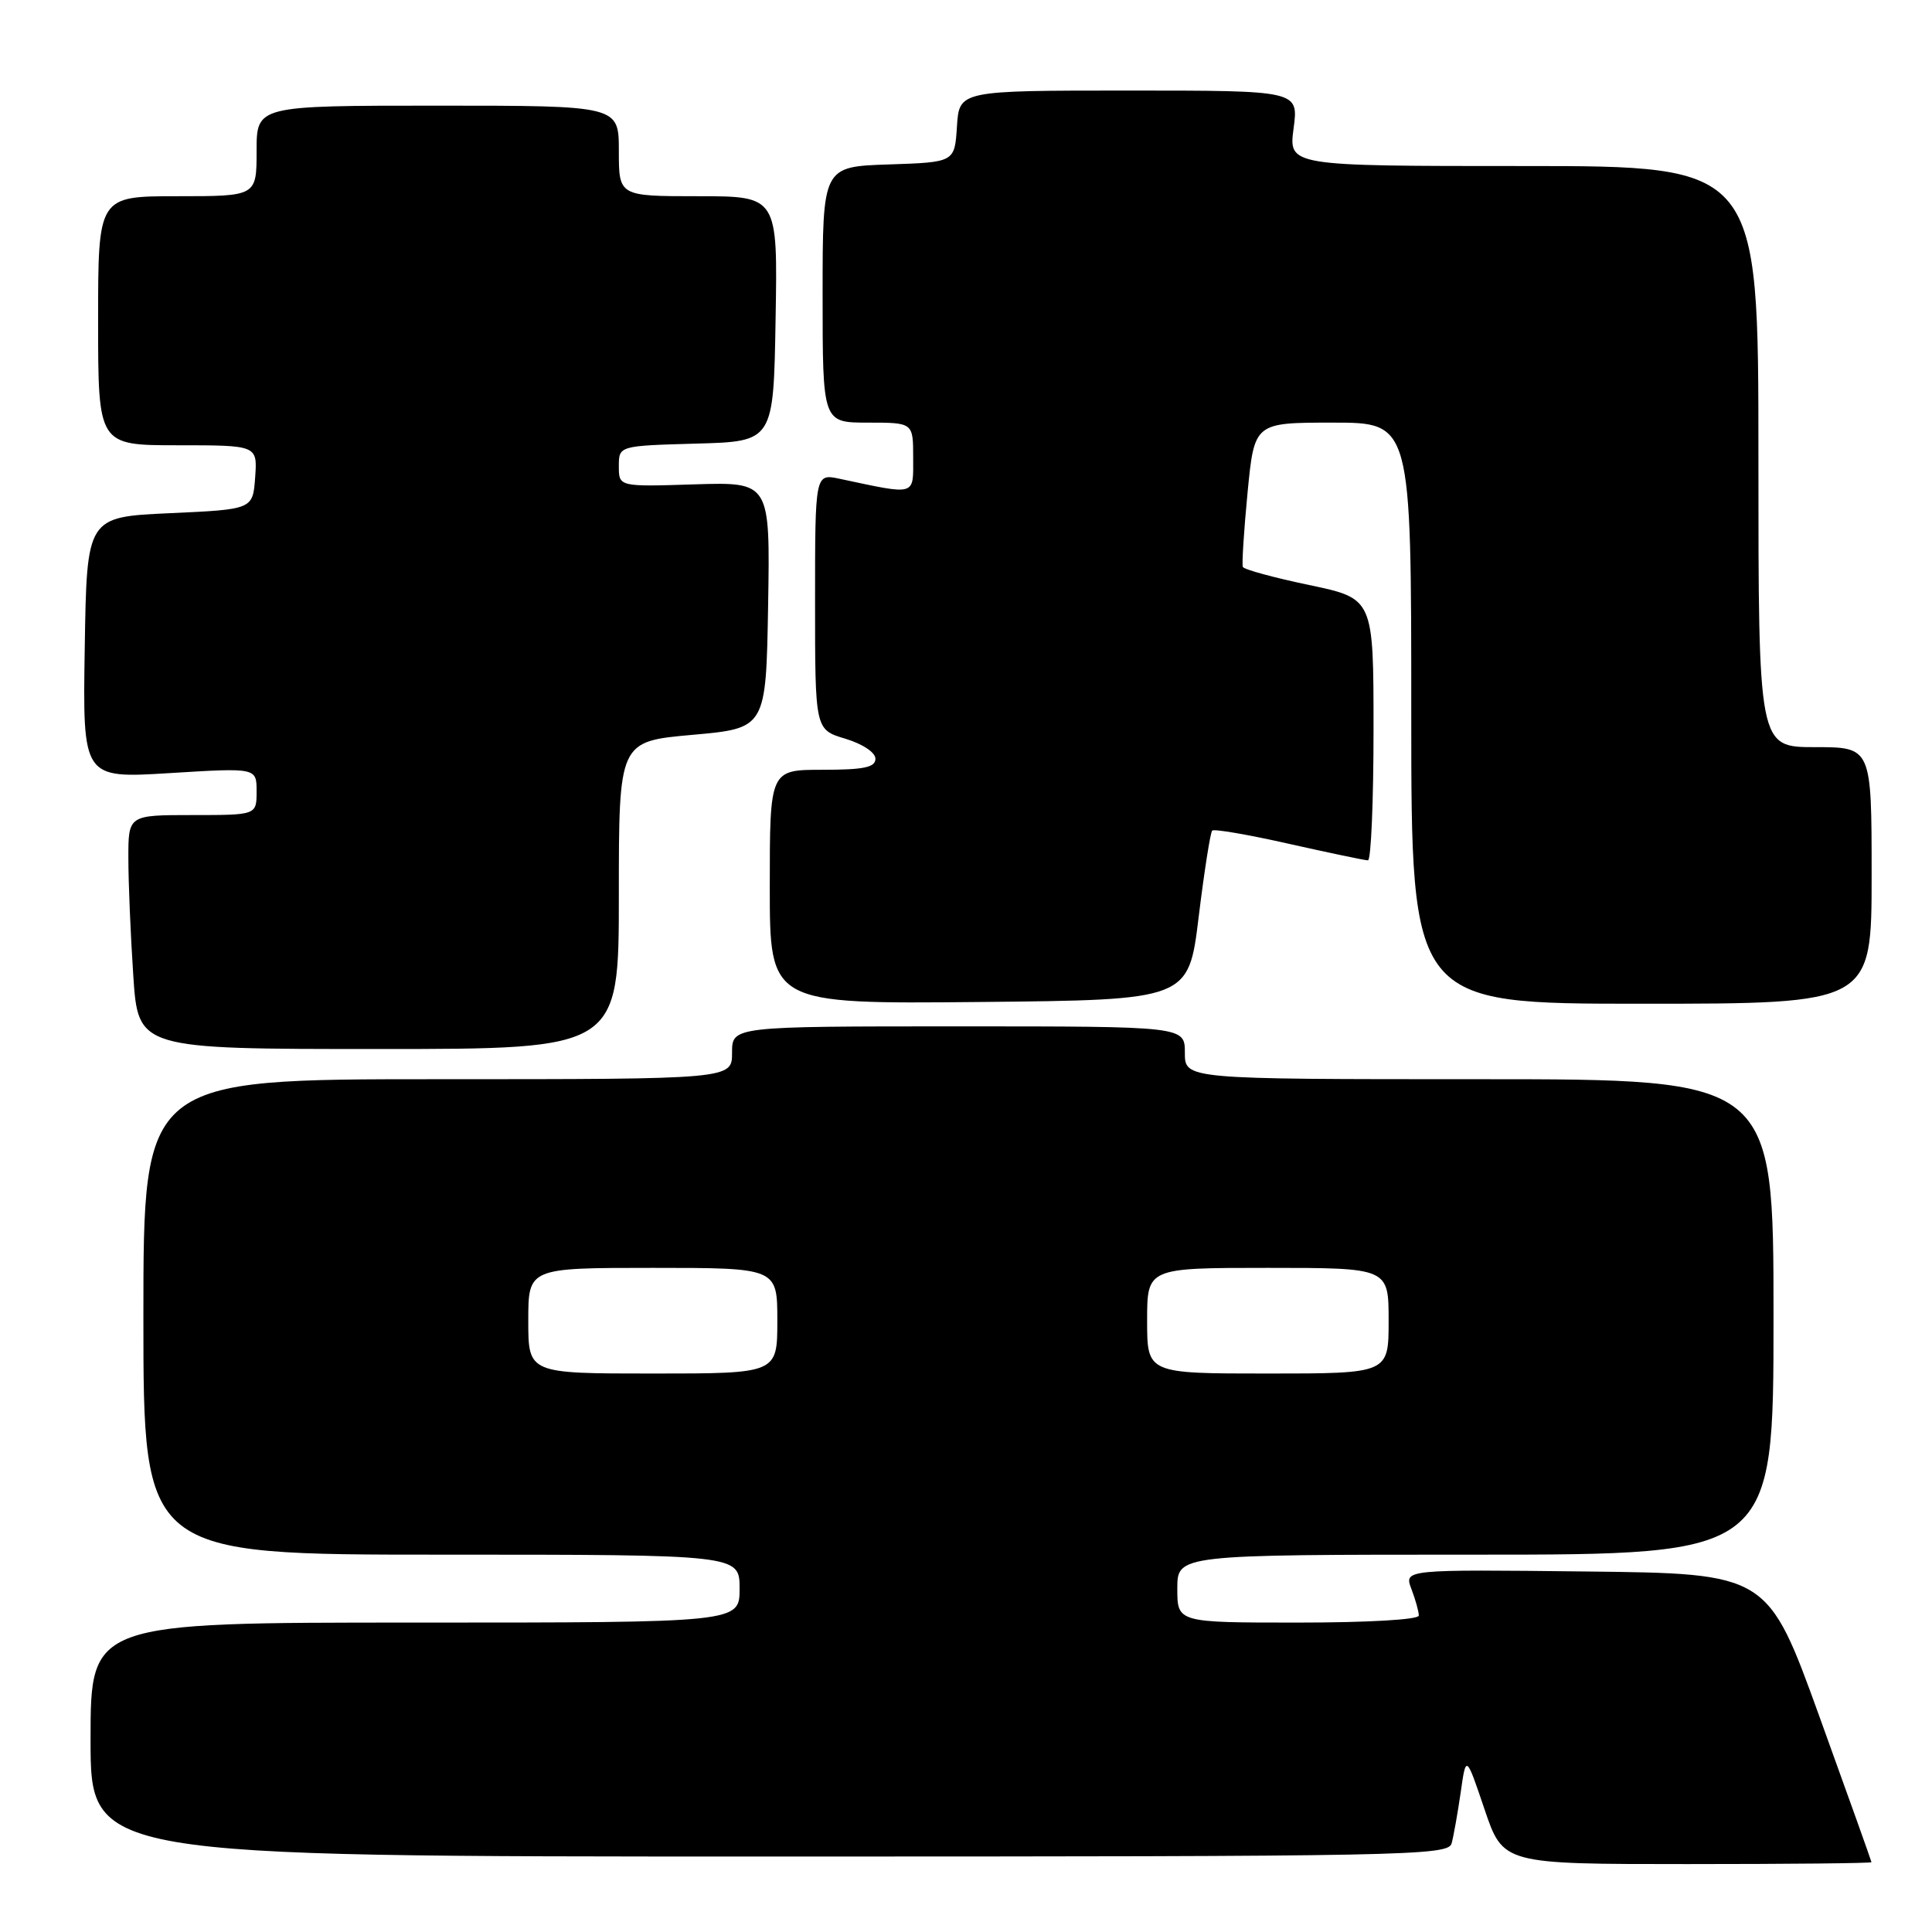 <?xml version="1.0" encoding="UTF-8" standalone="no"?>
<!DOCTYPE svg PUBLIC "-//W3C//DTD SVG 1.1//EN" "http://www.w3.org/Graphics/SVG/1.1/DTD/svg11.dtd" >
<svg xmlns="http://www.w3.org/2000/svg" xmlns:xlink="http://www.w3.org/1999/xlink" version="1.1" viewBox="0 0 256 256">
 <g >
 <path fill="currentColor"
d=" M 247.98 246.75 C 247.97 246.61 244.88 237.95 241.10 227.50 C 234.23 208.50 234.23 208.50 210.13 208.23 C 186.04 207.96 186.04 207.96 187.02 210.55 C 187.56 211.97 188.00 213.55 188.00 214.07 C 188.00 214.61 181.26 215.00 172.00 215.00 C 156.00 215.00 156.00 215.00 156.00 210.50 C 156.00 206.00 156.00 206.00 195.50 206.00 C 235.00 206.00 235.00 206.00 235.00 174.50 C 235.00 143.00 235.00 143.00 196.00 143.00 C 157.00 143.00 157.00 143.00 157.00 139.50 C 157.00 136.00 157.00 136.00 127.00 136.00 C 97.00 136.00 97.00 136.00 97.00 139.50 C 97.00 143.00 97.00 143.00 58.00 143.00 C 19.00 143.00 19.00 143.00 19.00 174.50 C 19.00 206.00 19.00 206.00 58.50 206.00 C 98.00 206.00 98.00 206.00 98.00 210.50 C 98.00 215.00 98.00 215.00 55.00 215.00 C 12.00 215.00 12.00 215.00 12.00 230.50 C 12.00 246.00 12.00 246.00 101.93 246.00 C 186.73 246.00 191.89 245.90 192.35 244.25 C 192.61 243.29 193.15 240.25 193.55 237.50 C 194.26 232.50 194.26 232.50 196.71 239.75 C 199.17 247.00 199.17 247.00 223.58 247.00 C 237.01 247.00 247.99 246.89 247.98 246.75 Z  M 82.00 118.62 C 82.00 98.24 82.00 98.24 91.75 97.37 C 101.50 96.50 101.50 96.50 101.78 80.18 C 102.05 63.87 102.05 63.87 92.02 64.18 C 82.00 64.50 82.00 64.50 82.00 61.78 C 82.00 59.07 82.00 59.07 92.25 58.78 C 102.50 58.50 102.50 58.50 102.77 42.25 C 103.05 26.00 103.05 26.00 92.52 26.00 C 82.00 26.00 82.00 26.00 82.00 20.00 C 82.00 14.00 82.00 14.00 58.00 14.00 C 34.00 14.00 34.00 14.00 34.00 20.00 C 34.00 26.00 34.00 26.00 23.50 26.00 C 13.00 26.00 13.00 26.00 13.00 42.50 C 13.00 59.00 13.00 59.00 23.56 59.00 C 34.11 59.00 34.11 59.00 33.81 63.25 C 33.50 67.50 33.50 67.50 22.50 68.00 C 11.50 68.50 11.50 68.50 11.23 85.82 C 10.95 103.15 10.95 103.15 22.48 102.44 C 34.00 101.73 34.00 101.73 34.00 104.86 C 34.00 108.00 34.00 108.00 25.50 108.00 C 17.00 108.00 17.00 108.00 17.01 113.75 C 17.01 116.91 17.30 123.89 17.66 129.25 C 18.30 139.00 18.30 139.00 50.15 139.00 C 82.00 139.00 82.00 139.00 82.00 118.62 Z  M 158.83 121.50 C 159.57 115.45 160.38 110.30 160.62 110.06 C 160.86 109.81 165.44 110.60 170.79 111.81 C 176.14 113.01 180.85 114.00 181.26 114.00 C 181.67 114.00 182.00 106.20 182.00 96.66 C 182.00 79.31 182.00 79.31 173.48 77.52 C 168.79 76.54 164.83 75.46 164.68 75.12 C 164.54 74.78 164.82 70.34 165.31 65.25 C 166.21 56.00 166.21 56.00 176.60 56.00 C 187.00 56.00 187.00 56.00 187.00 94.50 C 187.00 133.00 187.00 133.00 217.50 133.00 C 248.00 133.00 248.00 133.00 248.00 116.00 C 248.00 99.00 248.00 99.00 240.50 99.00 C 233.00 99.00 233.00 99.00 233.00 60.50 C 233.00 22.00 233.00 22.00 201.87 22.00 C 170.74 22.00 170.74 22.00 171.41 17.00 C 172.07 12.00 172.07 12.00 149.59 12.00 C 127.11 12.00 127.11 12.00 126.80 16.75 C 126.50 21.50 126.50 21.50 117.75 21.79 C 109.00 22.08 109.00 22.08 109.00 39.04 C 109.00 56.00 109.00 56.00 115.00 56.00 C 121.00 56.00 121.00 56.00 121.00 60.63 C 121.00 65.77 121.52 65.62 111.25 63.44 C 108.00 62.75 108.00 62.75 108.00 79.72 C 108.00 96.68 108.00 96.68 112.00 97.88 C 114.29 98.57 116.00 99.70 116.00 100.54 C 116.00 101.68 114.47 102.00 109.00 102.00 C 102.00 102.00 102.00 102.00 102.00 117.52 C 102.00 133.03 102.00 133.03 129.74 132.77 C 157.49 132.50 157.49 132.50 158.83 121.50 Z  M 70.00 175.00 C 70.00 168.00 70.00 168.00 86.50 168.00 C 103.00 168.00 103.00 168.00 103.00 175.00 C 103.00 182.00 103.00 182.00 86.50 182.00 C 70.00 182.00 70.00 182.00 70.00 175.00 Z  M 152.00 175.00 C 152.00 168.00 152.00 168.00 168.00 168.00 C 184.00 168.00 184.00 168.00 184.00 175.00 C 184.00 182.00 184.00 182.00 168.00 182.00 C 152.00 182.00 152.00 182.00 152.00 175.00 Z "/>
</g>
</svg>